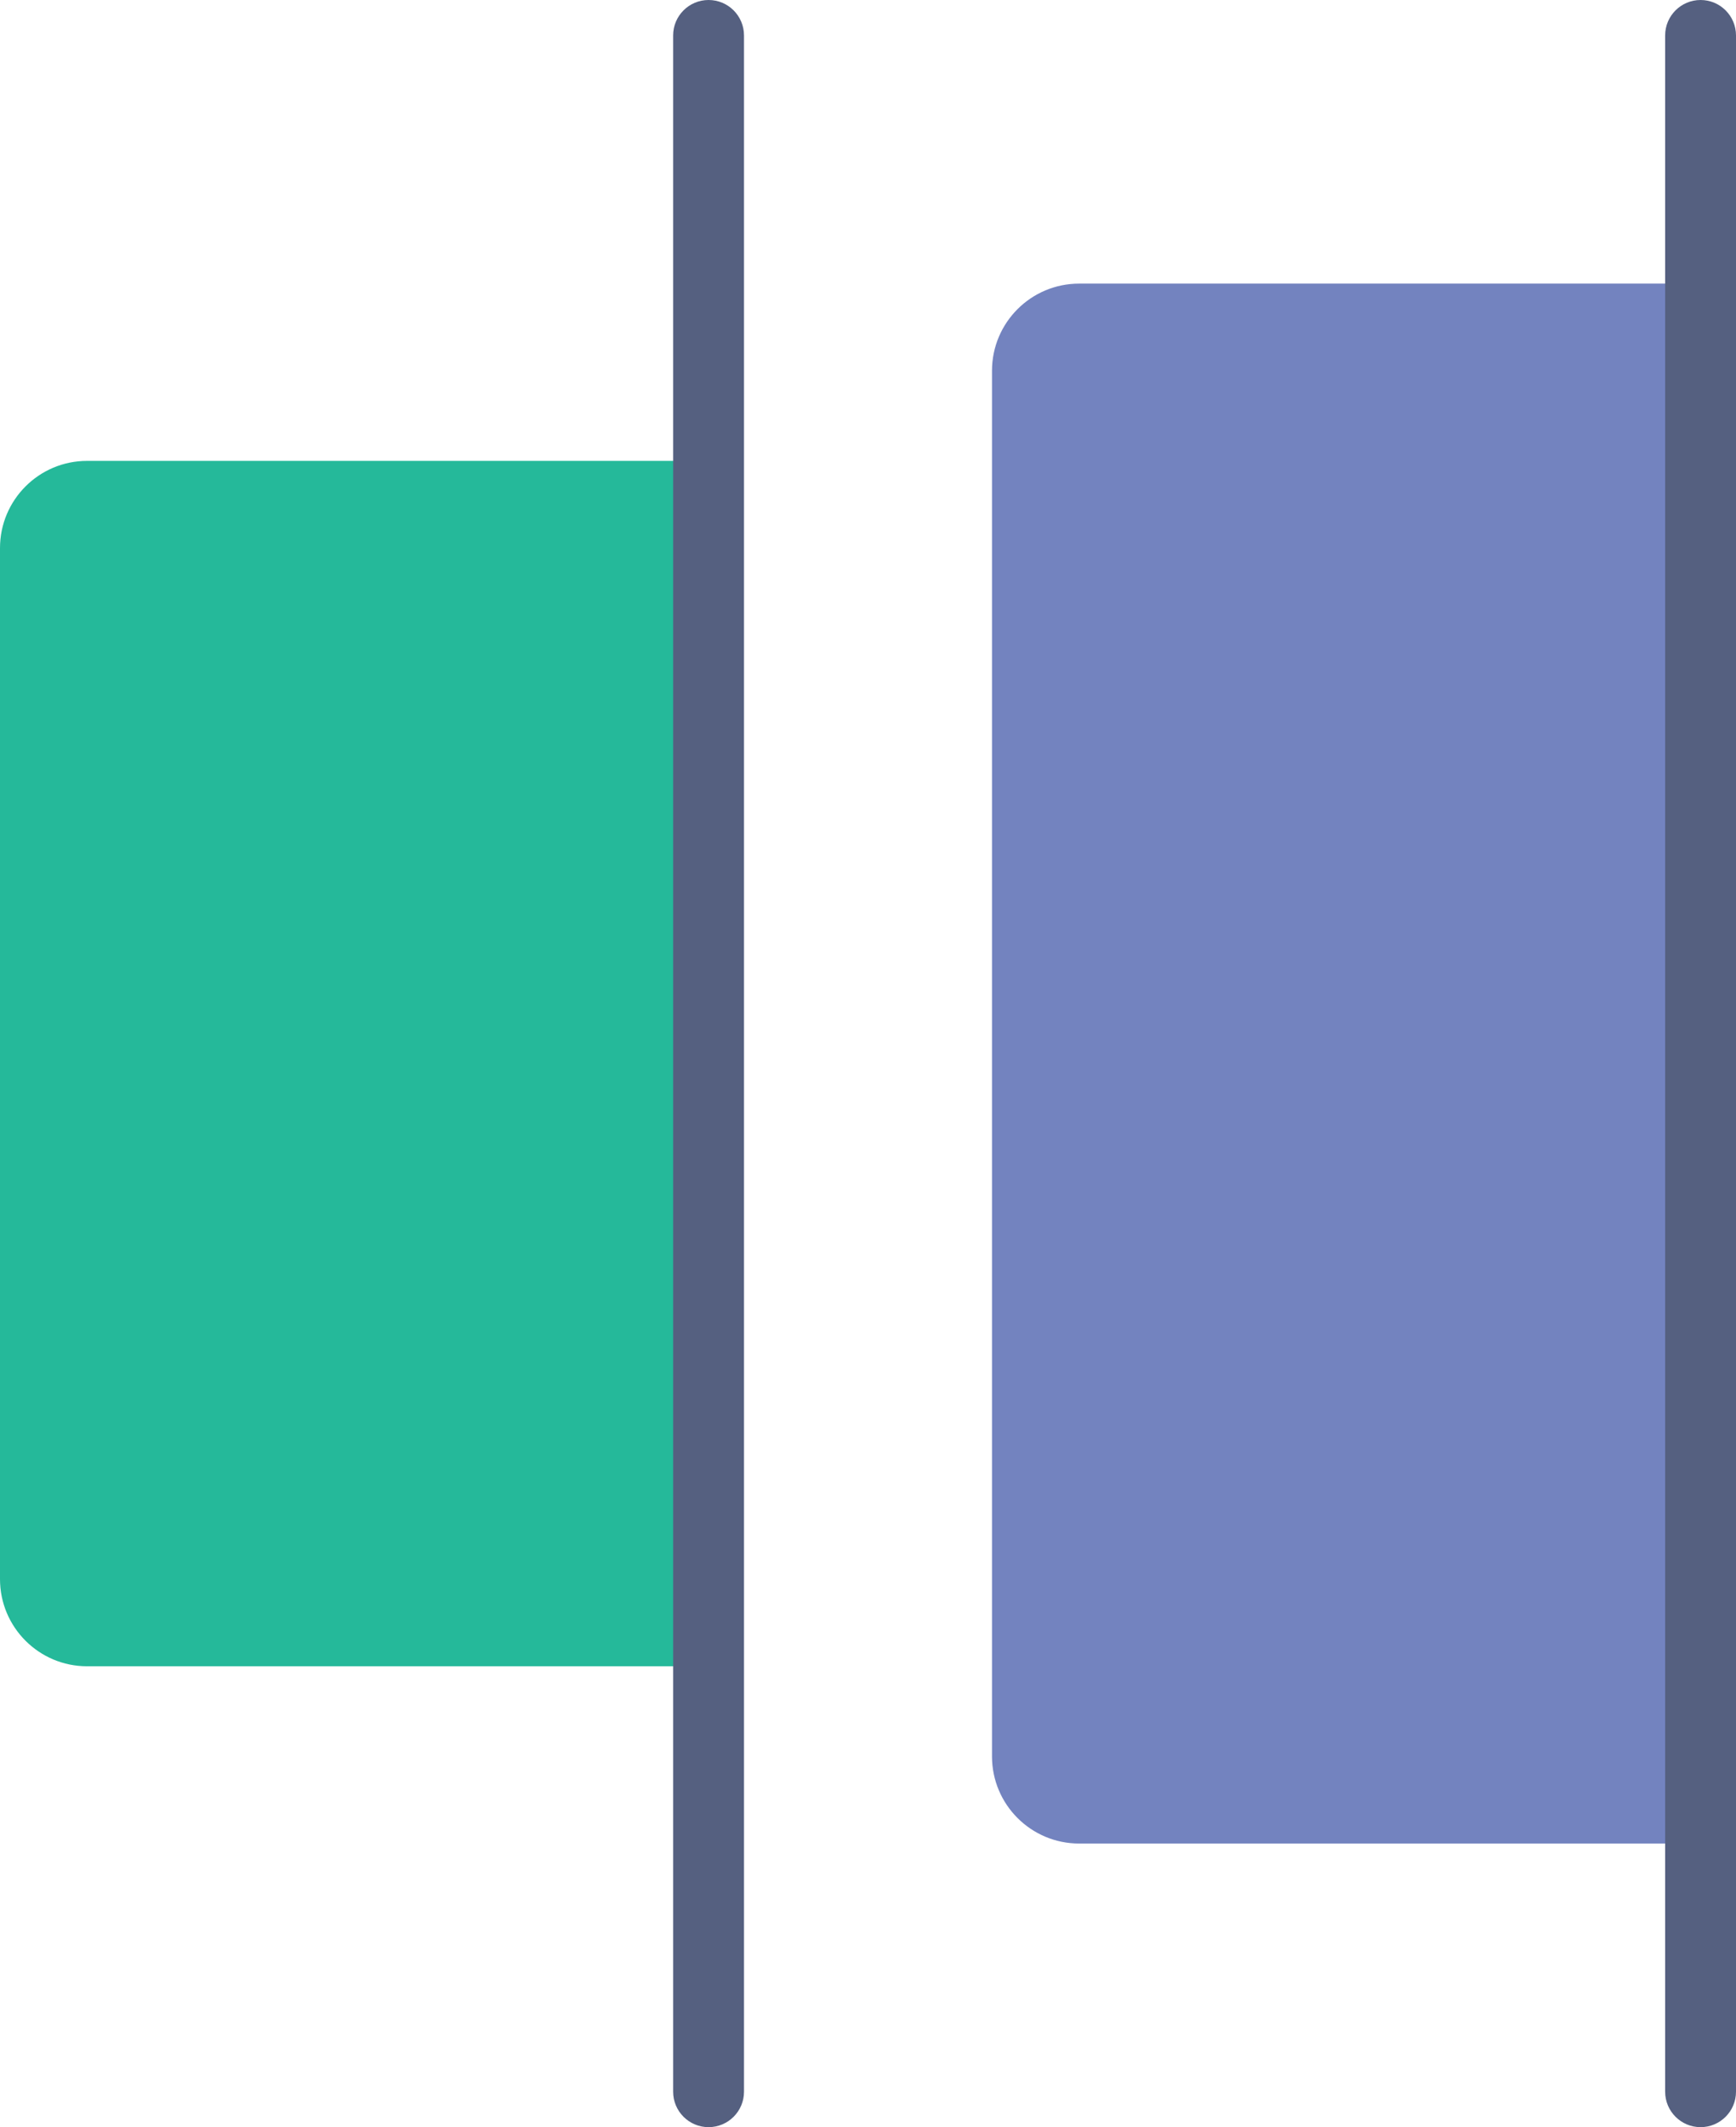 <?xml version="1.0" encoding="UTF-8" standalone="no"?>
<svg width="49px" height="60px" viewBox="0 0 49 60" version="1.1" xmlns="http://www.w3.org/2000/svg" xmlns:xlink="http://www.w3.org/1999/xlink" xmlns:sketch="http://www.bohemiancoding.com/sketch/ns">
    <!-- Generator: Sketch 3.3.2 (12043) - http://www.bohemiancoding.com/sketch -->
    <title>79 - Horizontal Distribute Tool (Flat)</title>
    <desc>Created with Sketch.</desc>
    <defs></defs>
    <g id="Page-1" stroke="none" stroke-width="1" fill="none" fill-rule="evenodd" sketch:type="MSPage">
        <g id="Icons" sketch:type="MSArtboardGroup" transform="translate(-246, -957)">
            <g id="79---Horizontal-Distribute-Tool-(Flat)" sketch:type="MSLayerGroup" transform="translate(246, 957)">
                <path d="M0,44.542 L0,15.459 C0,14.101 1.101,13 2.458,13 L20,13 L20,47 L2.458,47 C1.101,47 0,45.899 0,44.542" id="Fill-401" fill="#25B99A" sketch:type="MSShapeGroup"></path>
                <path d="M28,10.458 L28,49.542 C28,50.899 29.101,52 30.459,52 L48,52 L48,8 L30.459,8 C29.101,8 28,9.101 28,10.458" id="Fill-402" fill="#7383BF" sketch:type="MSShapeGroup"></path>
                <path d="M20,60 C19.448,60 19,59.553 19,59 L19,1 C19,0.447 19.448,0 20,0 C20.552,0 21,0.447 21,1 L21,59 C21,59.553 20.552,60 20,60" id="Fill-887" fill="#556080" sketch:type="MSShapeGroup"></path>
                <path d="M48,60 C47.448,60 47,59.553 47,59 L47,1 C47,0.447 47.448,0 48,0 C48.552,0 49,0.447 49,1 L49,59 C49,59.553 48.552,60 48,60" id="Fill-888" fill="#556080" sketch:type="MSShapeGroup"></path>
            </g>
        </g>
    </g>
</svg>